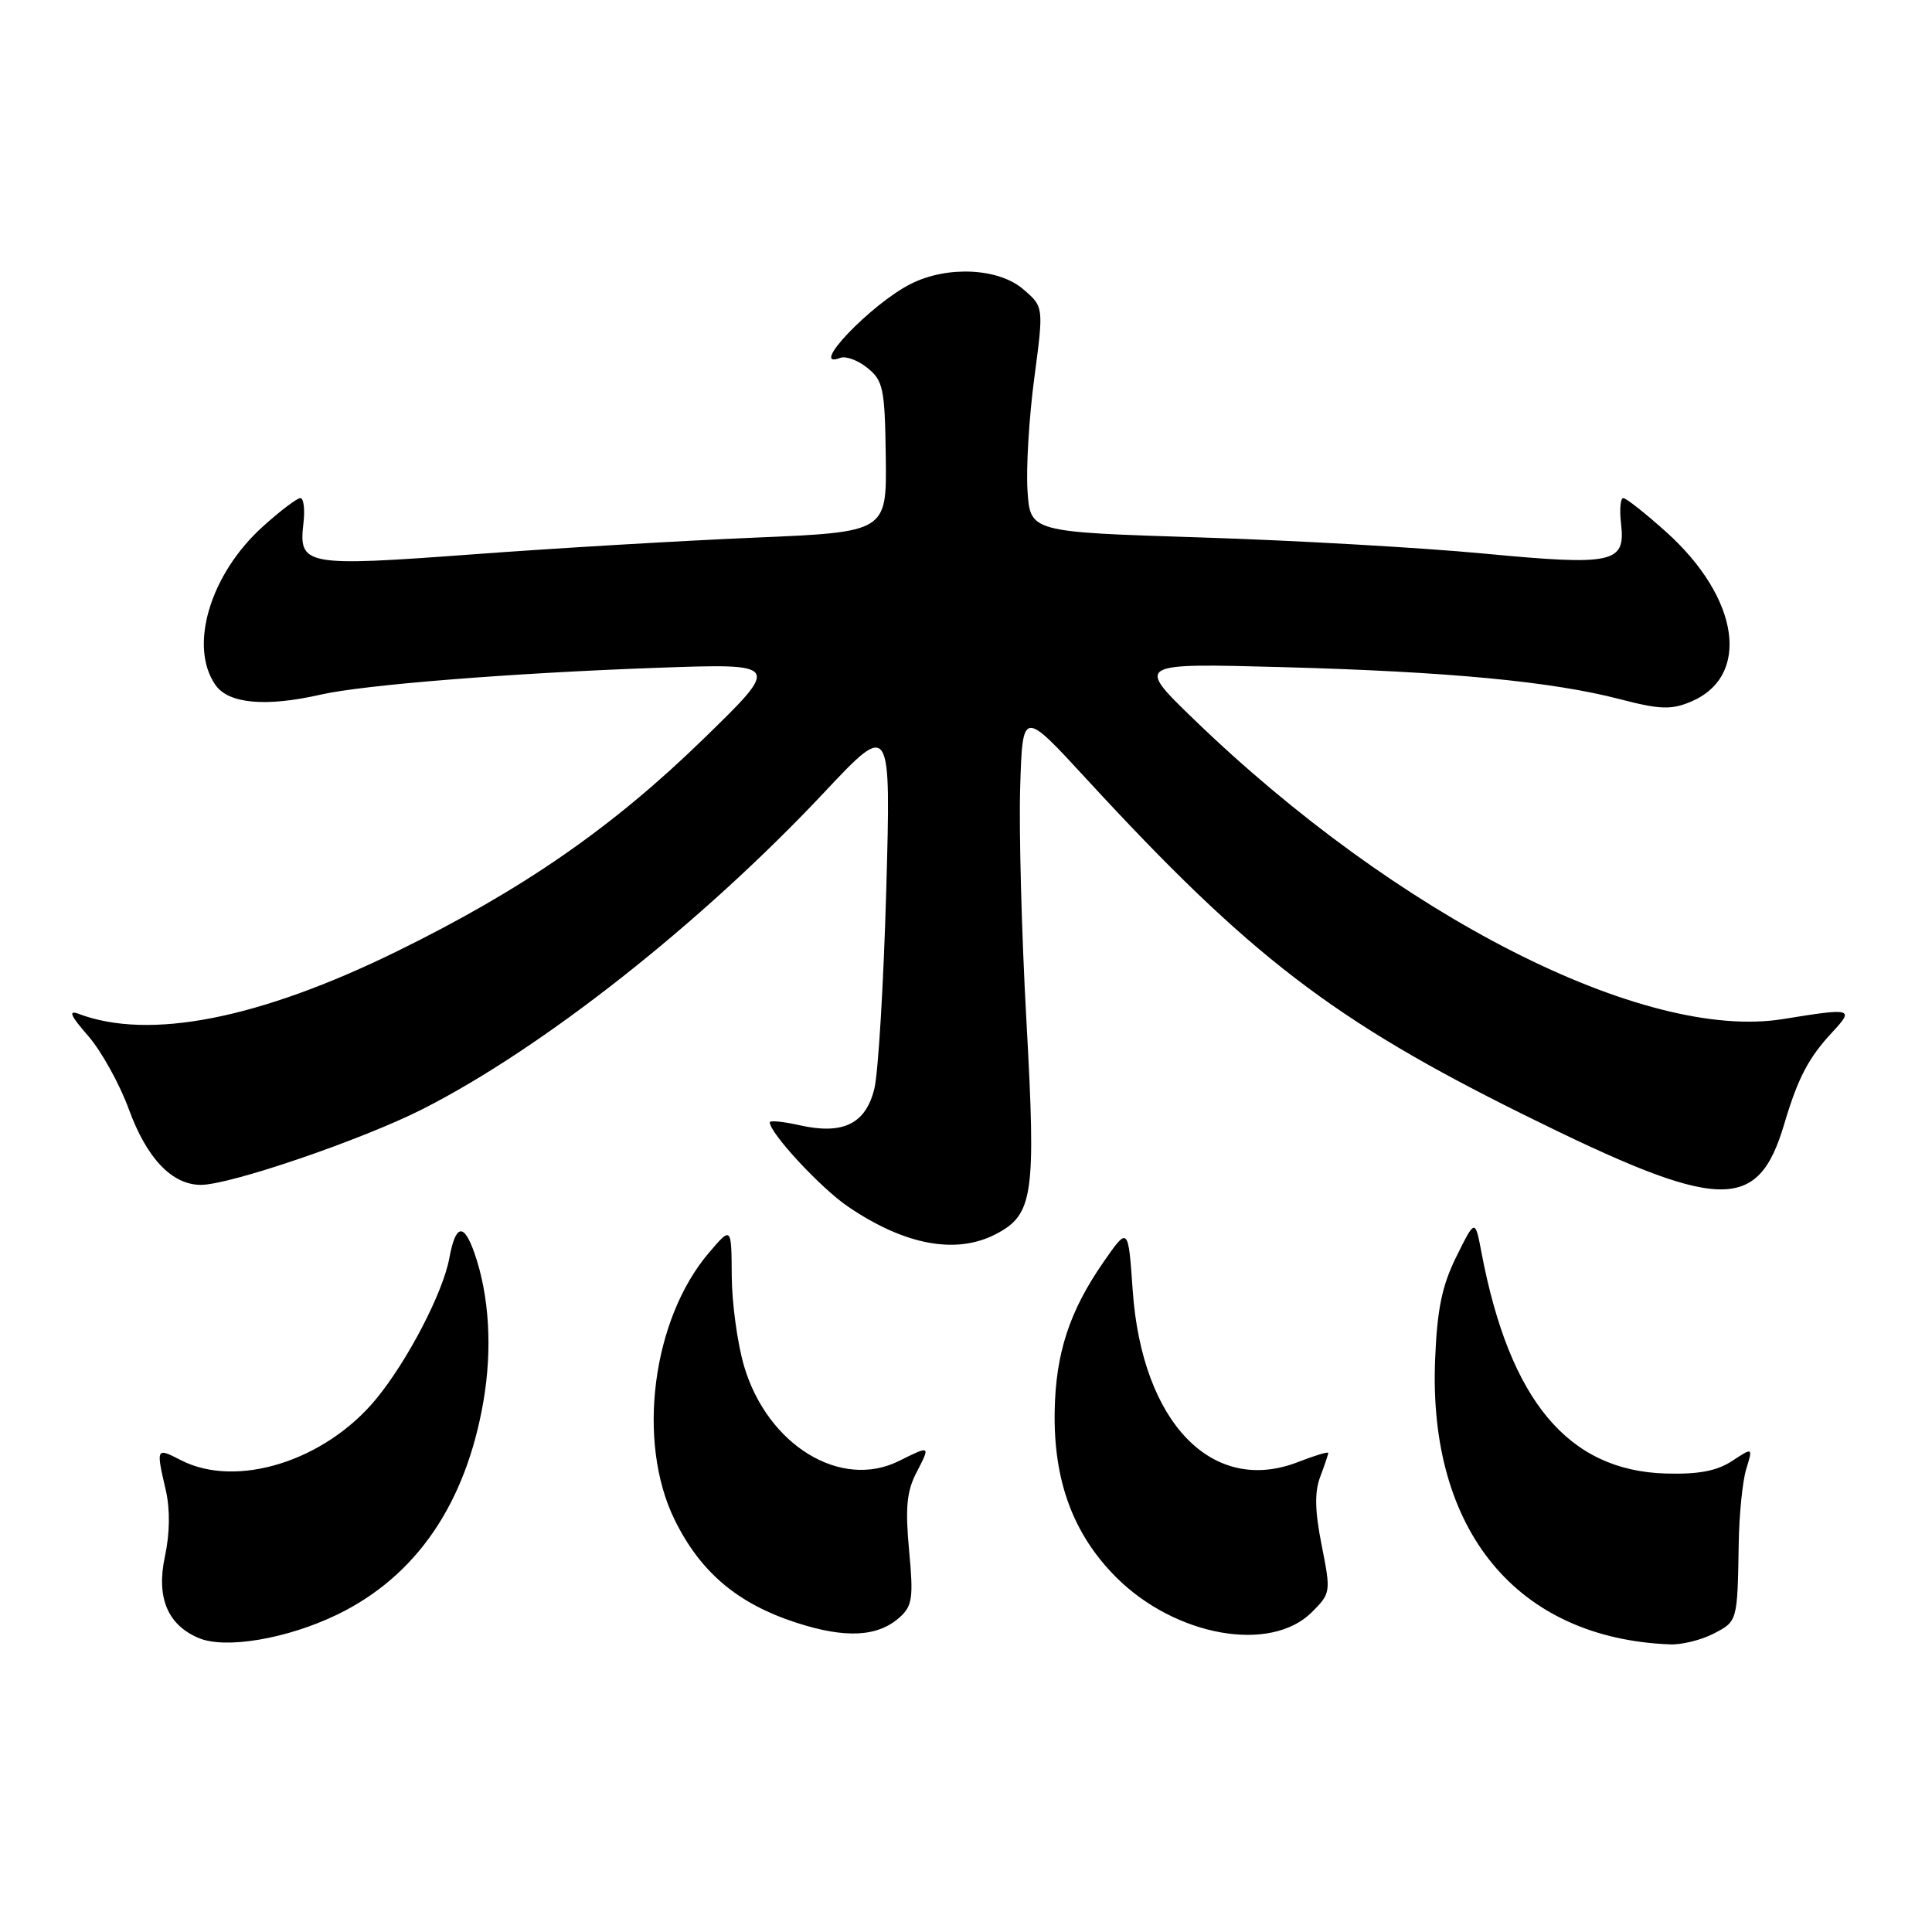 <?xml version="1.0" encoding="UTF-8" standalone="no"?>
<!DOCTYPE svg PUBLIC "-//W3C//DTD SVG 1.1//EN" "http://www.w3.org/Graphics/SVG/1.1/DTD/svg11.dtd" >
<svg xmlns="http://www.w3.org/2000/svg" xmlns:xlink="http://www.w3.org/1999/xlink" version="1.1" viewBox="0 0 256 256">
 <g >
 <path fill="currentColor"
d=" M 44.71 213.93 C 55.15 208.86 61.72 199.27 64.06 185.66 C 65.25 178.73 64.83 171.67 62.88 166.08 C 61.45 161.98 60.37 162.19 59.53 166.75 C 58.68 171.32 53.98 180.35 49.84 185.37 C 43.06 193.61 31.31 197.28 23.95 193.47 C 20.69 191.79 20.66 191.83 21.97 197.47 C 22.55 199.99 22.51 203.18 21.85 206.25 C 20.69 211.66 22.19 215.29 26.31 217.04 C 29.85 218.55 38.04 217.16 44.71 213.93 Z  M 227.05 216.47 C 230.23 214.83 230.22 214.88 230.39 204.50 C 230.45 200.65 230.90 196.21 231.39 194.64 C 232.27 191.77 232.27 191.77 229.49 193.60 C 227.49 194.91 225.05 195.37 220.77 195.25 C 207.80 194.90 200.04 185.60 196.31 166.00 C 195.46 161.50 195.46 161.50 192.98 166.50 C 191.07 170.37 190.43 173.45 190.16 180.16 C 189.24 202.83 201.02 217.10 221.30 217.89 C 222.84 217.95 225.43 217.31 227.05 216.47 Z  M 119.25 214.27 C 120.89 212.79 121.05 211.67 120.46 205.44 C 119.94 199.82 120.14 197.63 121.42 195.15 C 123.31 191.50 123.31 191.50 119.13 193.58 C 111.41 197.44 101.71 191.51 98.60 181.04 C 97.72 178.07 96.98 172.68 96.96 169.07 C 96.92 162.50 96.92 162.50 93.95 165.98 C 86.42 174.79 84.32 191.01 89.38 201.35 C 92.79 208.31 97.71 212.48 105.50 215.01 C 112.05 217.14 116.34 216.91 119.25 214.27 Z  M 173.84 213.61 C 176.33 211.12 176.36 210.96 175.13 204.77 C 174.22 200.19 174.17 197.70 174.94 195.67 C 175.52 194.13 176.00 192.71 176.00 192.52 C 176.00 192.32 174.23 192.86 172.07 193.70 C 160.66 198.19 151.32 188.53 150.09 171.00 C 149.50 162.50 149.50 162.50 146.21 167.24 C 141.71 173.73 139.88 179.32 139.75 187.00 C 139.59 196.24 142.21 203.30 147.90 209.00 C 155.75 216.84 168.37 219.09 173.84 213.61 Z  M 131.91 163.55 C 136.93 160.95 137.29 158.43 136.01 135.34 C 135.37 123.88 135.00 109.89 135.18 104.26 C 135.50 94.02 135.50 94.02 144.00 103.26 C 165.57 126.69 176.67 135.21 201.96 147.73 C 227.96 160.60 232.91 160.77 236.43 148.91 C 238.25 142.80 239.64 140.15 242.81 136.75 C 245.73 133.61 245.44 133.54 236.27 135.03 C 217.85 138.02 185.13 121.37 158.14 95.26 C 150.50 87.87 150.50 87.87 170.00 88.40 C 192.00 89.00 205.61 90.29 214.71 92.66 C 219.90 94.01 221.43 94.07 224.00 93.00 C 232.03 89.67 230.54 79.26 220.77 70.48 C 218.03 68.02 215.47 66.00 215.09 66.00 C 214.71 66.00 214.58 67.54 214.80 69.41 C 215.41 74.64 213.80 74.98 196.50 73.34 C 188.25 72.56 171.38 71.60 159.00 71.21 C 136.50 70.50 136.50 70.50 136.15 65.00 C 135.95 61.98 136.36 55.26 137.05 50.08 C 138.30 40.65 138.30 40.65 135.59 38.33 C 132.32 35.51 125.53 35.18 120.70 37.61 C 115.41 40.27 106.99 49.09 111.34 47.42 C 112.07 47.14 113.70 47.74 114.95 48.76 C 117.03 50.44 117.25 51.49 117.37 60.55 C 117.50 70.50 117.50 70.50 100.00 71.24 C 90.38 71.65 73.53 72.64 62.56 73.46 C 40.36 75.10 39.55 74.95 40.21 69.31 C 40.42 67.49 40.24 66.00 39.80 66.00 C 39.36 66.00 37.13 67.69 34.85 69.75 C 27.84 76.06 24.97 85.66 28.56 90.78 C 30.29 93.25 35.23 93.70 42.50 92.04 C 48.20 90.74 67.78 89.18 87.00 88.49 C 103.50 87.90 103.50 87.90 93.21 97.91 C 81.14 109.66 69.27 117.88 52.57 126.07 C 34.32 135.02 19.77 137.87 10.42 134.34 C 9.00 133.81 9.33 134.57 11.68 137.26 C 13.43 139.27 15.86 143.65 17.08 147.00 C 19.45 153.49 22.79 157.00 26.62 157.00 C 30.50 157.00 47.97 151.03 56.00 146.96 C 71.90 138.90 92.94 122.31 109.17 105.04 C 118.06 95.58 118.06 95.58 117.43 118.04 C 117.08 130.39 116.37 142.21 115.85 144.29 C 114.69 148.94 111.69 150.39 105.95 149.10 C 103.78 148.61 102.00 148.44 102.00 148.71 C 102.00 150.14 108.74 157.41 112.35 159.87 C 119.84 164.98 126.66 166.26 131.91 163.55 Z "/>
</g>
</svg>